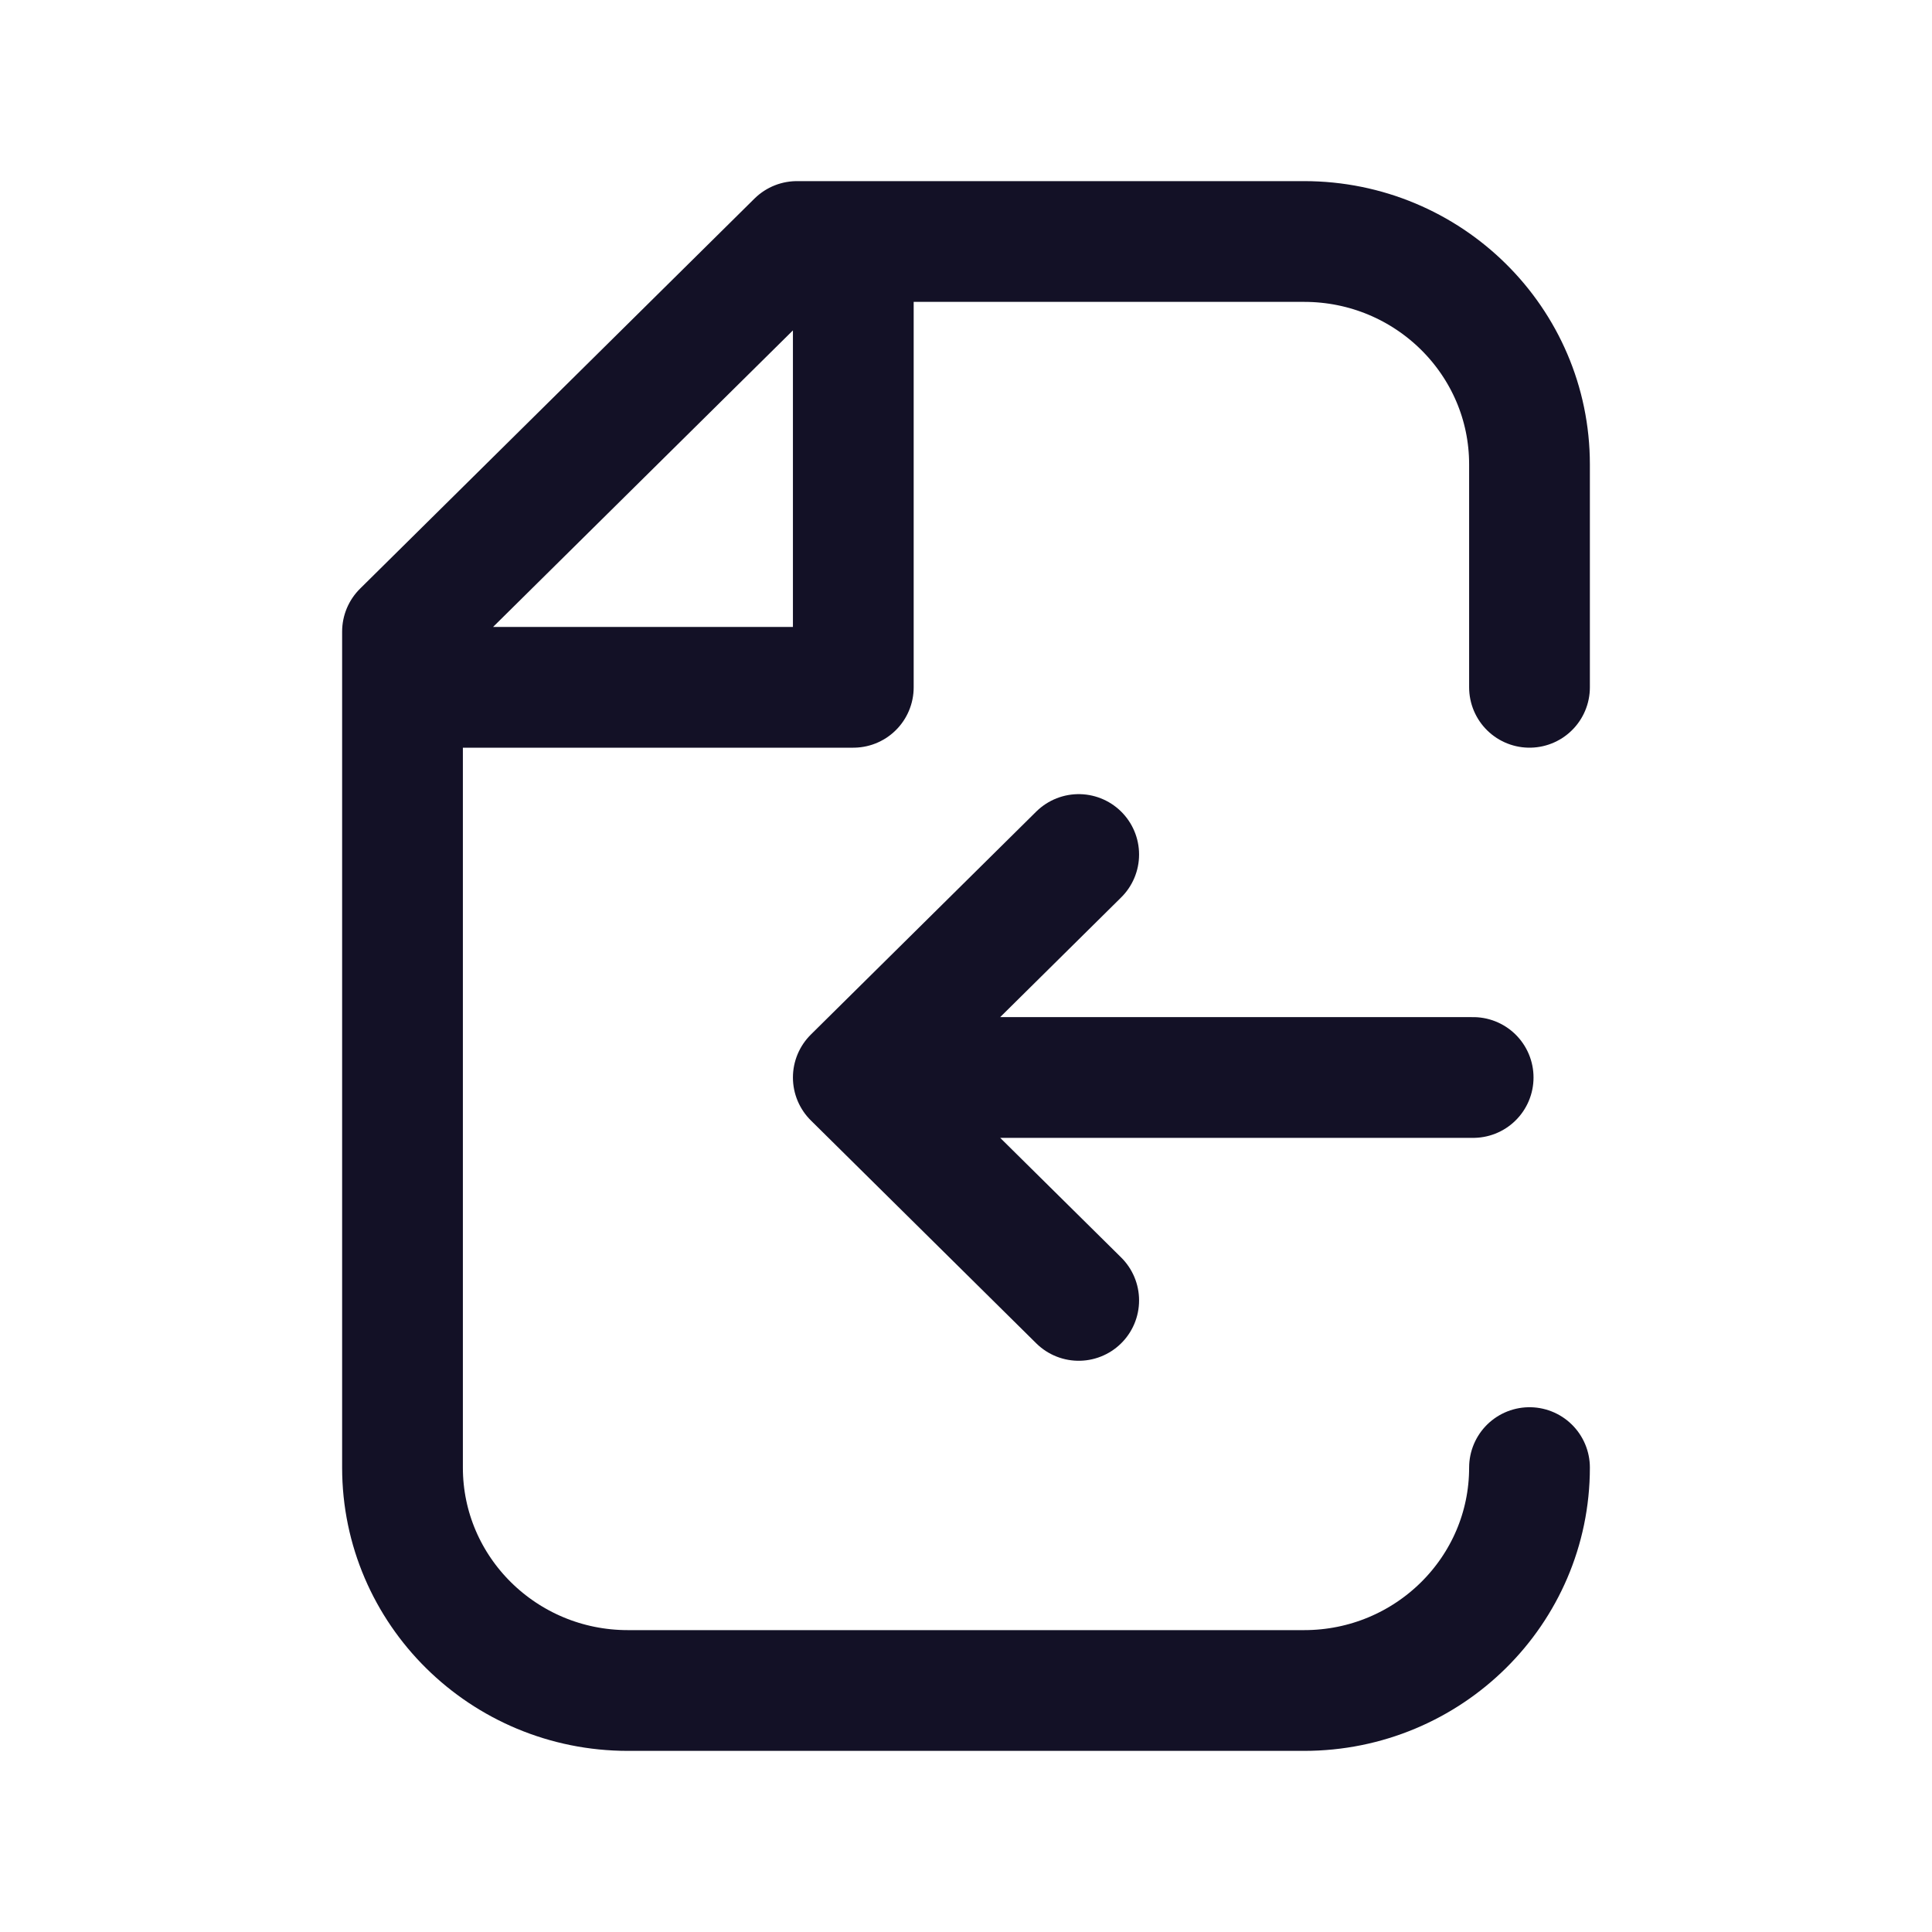 <svg
  width="24"
  height="24"
  viewBox="0 0 24 24"
  fill="none"
  stroke="#131126"
  xmlns="http://www.w3.org/2000/svg"
>
<path
    d="M18.3 13.385H10.6M10.6 13.385L13.4 10.615M10.6 13.385L13.4 16.154M19 18.231C19 19.76 17.746 21 16.2 21H7.8C6.254 21 5 19.76 5 18.231L5 8.538M10.6 3H9.9L5 7.846L5 8.538M10.6 3H16.2C17.746 3 19 4.24 19 5.769L19 8.538M10.6 3V8.538H5"
    stroke-width="1.5"
    stroke-linecap="round"
    stroke-linejoin="round"
  />
</svg>
